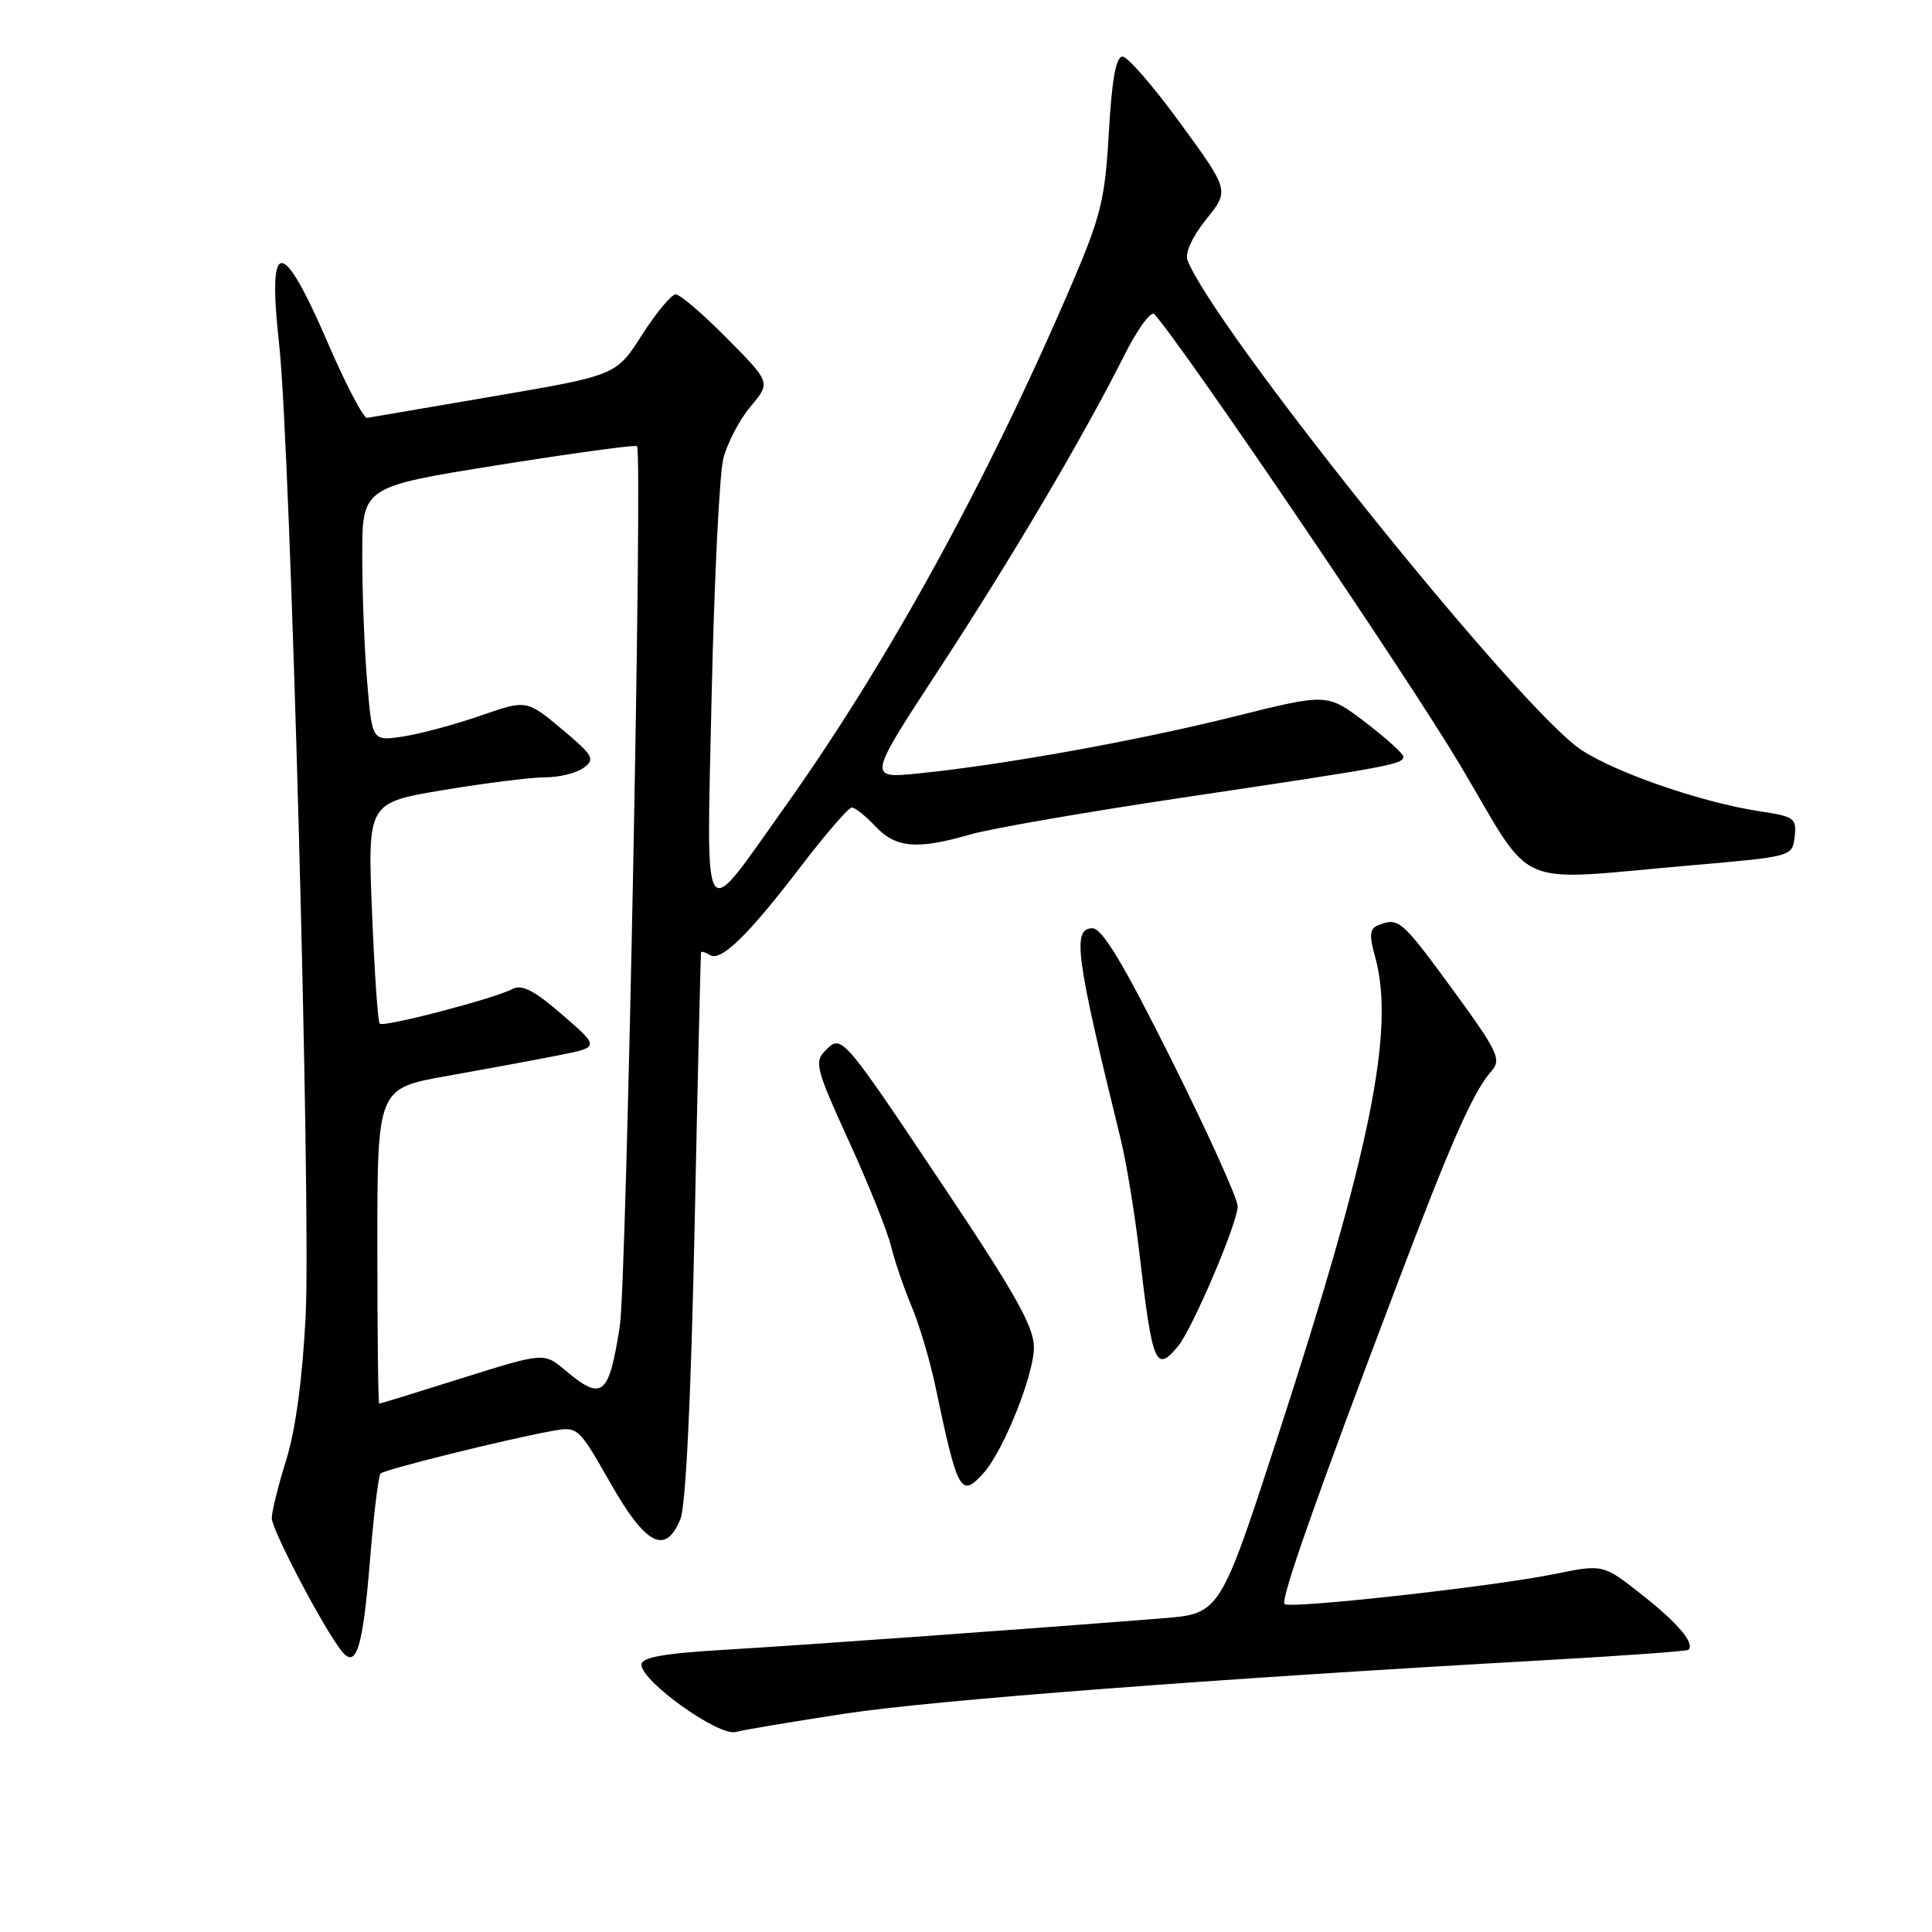 <?xml version="1.0" encoding="UTF-8" standalone="no"?>
<!DOCTYPE svg PUBLIC "-//W3C//DTD SVG 1.1//EN" "http://www.w3.org/Graphics/SVG/1.1/DTD/svg11.dtd" >
<svg xmlns="http://www.w3.org/2000/svg" xmlns:xlink="http://www.w3.org/1999/xlink" version="1.1" viewBox="0 0 256 256">
 <g >
 <path fill="currentColor"
d=" M 112.00 227.06 C 123.59 225.29 160.78 222.45 204.95 219.97 C 215.10 219.40 223.54 218.79 223.72 218.61 C 224.59 217.75 222.38 215.12 217.65 211.38 C 212.43 207.25 212.43 207.25 205.96 208.57 C 197.89 210.22 170.88 213.22 170.21 212.54 C 169.64 211.98 174.44 198.35 185.00 170.52 C 192.42 150.93 195.19 144.69 197.68 141.85 C 198.97 140.38 198.41 139.22 192.47 131.10 C 185.73 121.89 185.34 121.55 182.68 122.57 C 181.48 123.03 181.39 123.83 182.22 126.82 C 184.88 136.41 181.61 152.55 169.37 190.16 C 161.67 213.82 161.67 213.82 154.08 214.43 C 137.25 215.77 106.84 217.96 96.25 218.59 C 87.91 219.08 85.00 219.60 85.00 220.58 C 85.00 222.81 95.23 230.10 97.50 229.50 C 98.60 229.20 105.12 228.11 112.00 227.06 Z  M 49.00 207.04 C 49.50 200.83 50.14 195.52 50.42 195.25 C 50.95 194.72 66.92 190.75 73.05 189.63 C 76.59 188.99 76.59 188.99 80.87 196.49 C 85.59 204.79 88.19 206.12 90.17 201.25 C 90.87 199.53 91.57 184.99 92.04 162.50 C 92.45 142.70 92.84 126.36 92.89 126.19 C 92.95 126.02 93.48 126.18 94.07 126.55 C 95.54 127.45 99.13 123.95 106.16 114.75 C 109.42 110.49 112.44 107.00 112.87 107.00 C 113.30 107.00 114.71 108.12 116.00 109.50 C 118.70 112.37 121.52 112.61 128.57 110.57 C 131.28 109.78 144.30 107.53 157.50 105.57 C 184.44 101.55 186.02 101.26 185.94 100.23 C 185.91 99.83 183.63 97.78 180.88 95.68 C 175.87 91.87 175.87 91.87 163.68 94.91 C 150.81 98.13 133.01 101.34 121.73 102.48 C 114.96 103.16 114.96 103.16 124.33 88.83 C 134.09 73.91 143.46 58.04 148.95 47.13 C 150.71 43.62 152.51 41.15 152.95 41.63 C 156.70 45.72 186.65 89.88 193.49 101.40 C 203.50 118.25 200.04 116.74 224.00 114.67 C 237.49 113.50 237.50 113.50 237.80 110.87 C 238.09 108.44 237.75 108.19 233.30 107.52 C 225.07 106.29 212.67 101.89 208.79 98.83 C 199.02 91.10 160.66 43.11 157.34 34.45 C 156.99 33.54 158.01 31.32 159.82 29.07 C 162.90 25.24 162.90 25.24 156.43 16.37 C 152.88 11.49 149.42 7.50 148.74 7.50 C 147.87 7.50 147.33 10.53 146.93 17.50 C 146.43 26.38 145.88 28.62 142.08 37.50 C 130.85 63.73 117.65 87.77 103.84 107.14 C 92.84 122.58 93.61 123.80 94.30 92.00 C 94.64 76.87 95.33 62.82 95.84 60.78 C 96.36 58.73 97.98 55.62 99.45 53.87 C 102.13 50.69 102.13 50.69 96.35 44.85 C 93.17 41.63 90.10 39.00 89.53 39.01 C 88.96 39.01 86.96 41.42 85.07 44.37 C 81.65 49.73 81.65 49.73 65.57 52.48 C 56.73 54.00 49.11 55.29 48.64 55.37 C 48.17 55.44 45.85 51.01 43.48 45.53 C 37.33 31.27 35.40 31.30 36.99 45.65 C 38.49 59.16 41.23 159.78 40.50 174.40 C 40.08 182.66 39.16 189.49 37.94 193.40 C 36.89 196.75 36.02 200.25 36.01 201.16 C 36.00 202.69 42.89 215.80 45.28 218.79 C 47.19 221.19 48.07 218.41 49.00 207.04 Z  M 130.30 195.22 C 132.95 192.29 137.00 182.20 137.00 178.53 C 137.00 175.84 134.55 171.45 125.43 157.81 C 111.47 136.93 111.55 137.02 109.37 139.20 C 107.87 140.70 108.10 141.61 112.46 151.16 C 115.06 156.85 117.58 163.12 118.06 165.10 C 118.55 167.08 119.77 170.68 120.79 173.10 C 121.81 175.52 123.20 180.20 123.90 183.50 C 126.90 197.79 127.30 198.53 130.30 195.22 Z  M 156.09 178.39 C 158.00 176.09 164.00 162.02 164.00 159.84 C 164.00 158.84 160.07 150.14 155.26 140.51 C 148.90 127.75 146.05 123.00 144.76 123.00 C 142.04 123.00 142.53 126.65 148.51 151.00 C 149.25 154.03 150.36 160.78 150.97 166.00 C 152.70 180.88 153.14 181.94 156.09 178.39 Z  M 50.00 165.10 C 50.00 144.21 50.00 144.21 59.25 142.57 C 64.34 141.66 70.97 140.44 73.98 139.84 C 79.47 138.76 79.47 138.76 74.51 134.46 C 70.83 131.26 69.14 130.39 67.93 131.04 C 65.57 132.30 50.82 136.16 50.31 135.64 C 50.07 135.41 49.61 128.72 49.29 120.78 C 48.71 106.35 48.71 106.35 58.81 104.68 C 64.36 103.75 70.42 103.00 72.26 103.00 C 74.11 103.00 76.39 102.43 77.34 101.74 C 78.90 100.60 78.62 100.11 74.42 96.59 C 69.77 92.71 69.77 92.71 63.64 94.84 C 60.26 96.01 55.66 97.25 53.41 97.59 C 49.31 98.21 49.31 98.21 48.66 90.45 C 48.29 86.19 48.00 78.60 48.00 73.60 C 48.00 64.50 48.00 64.50 66.04 61.62 C 75.96 60.04 84.23 58.91 84.41 59.12 C 85.17 59.98 83.02 170.00 82.13 175.71 C 80.68 184.99 79.81 185.70 74.94 181.60 C 72.08 179.20 72.08 179.20 61.29 182.59 C 55.36 184.46 50.39 185.99 50.25 185.99 C 50.11 186.00 50.00 176.60 50.00 165.10 Z "/>
</g>
</svg>